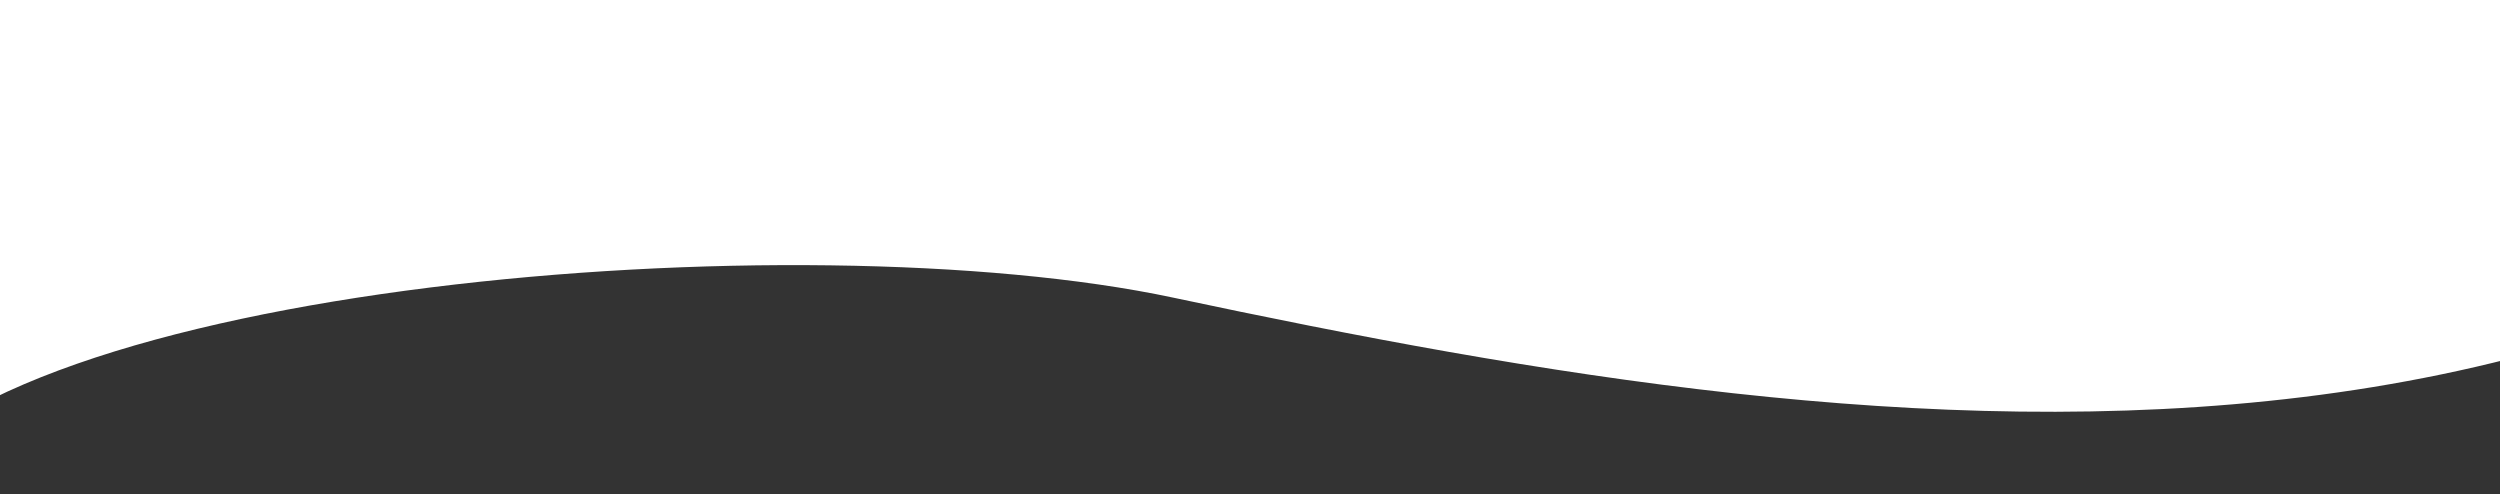 <svg width="1512" height="299" viewBox="0 0 1512 299" fill="none" xmlns="http://www.w3.org/2000/svg">
<rect x="0" y="0" width="1512" height="299" fill="#333333" stroke="none"/>
<path d="M709.5 180C484 132 -1.167 172 -76.5 299L-58.5 -162.5L1991 -114C1668.5 345.5 1145.73 272.856 709.5 180Z" fill="white"/>
</svg>
